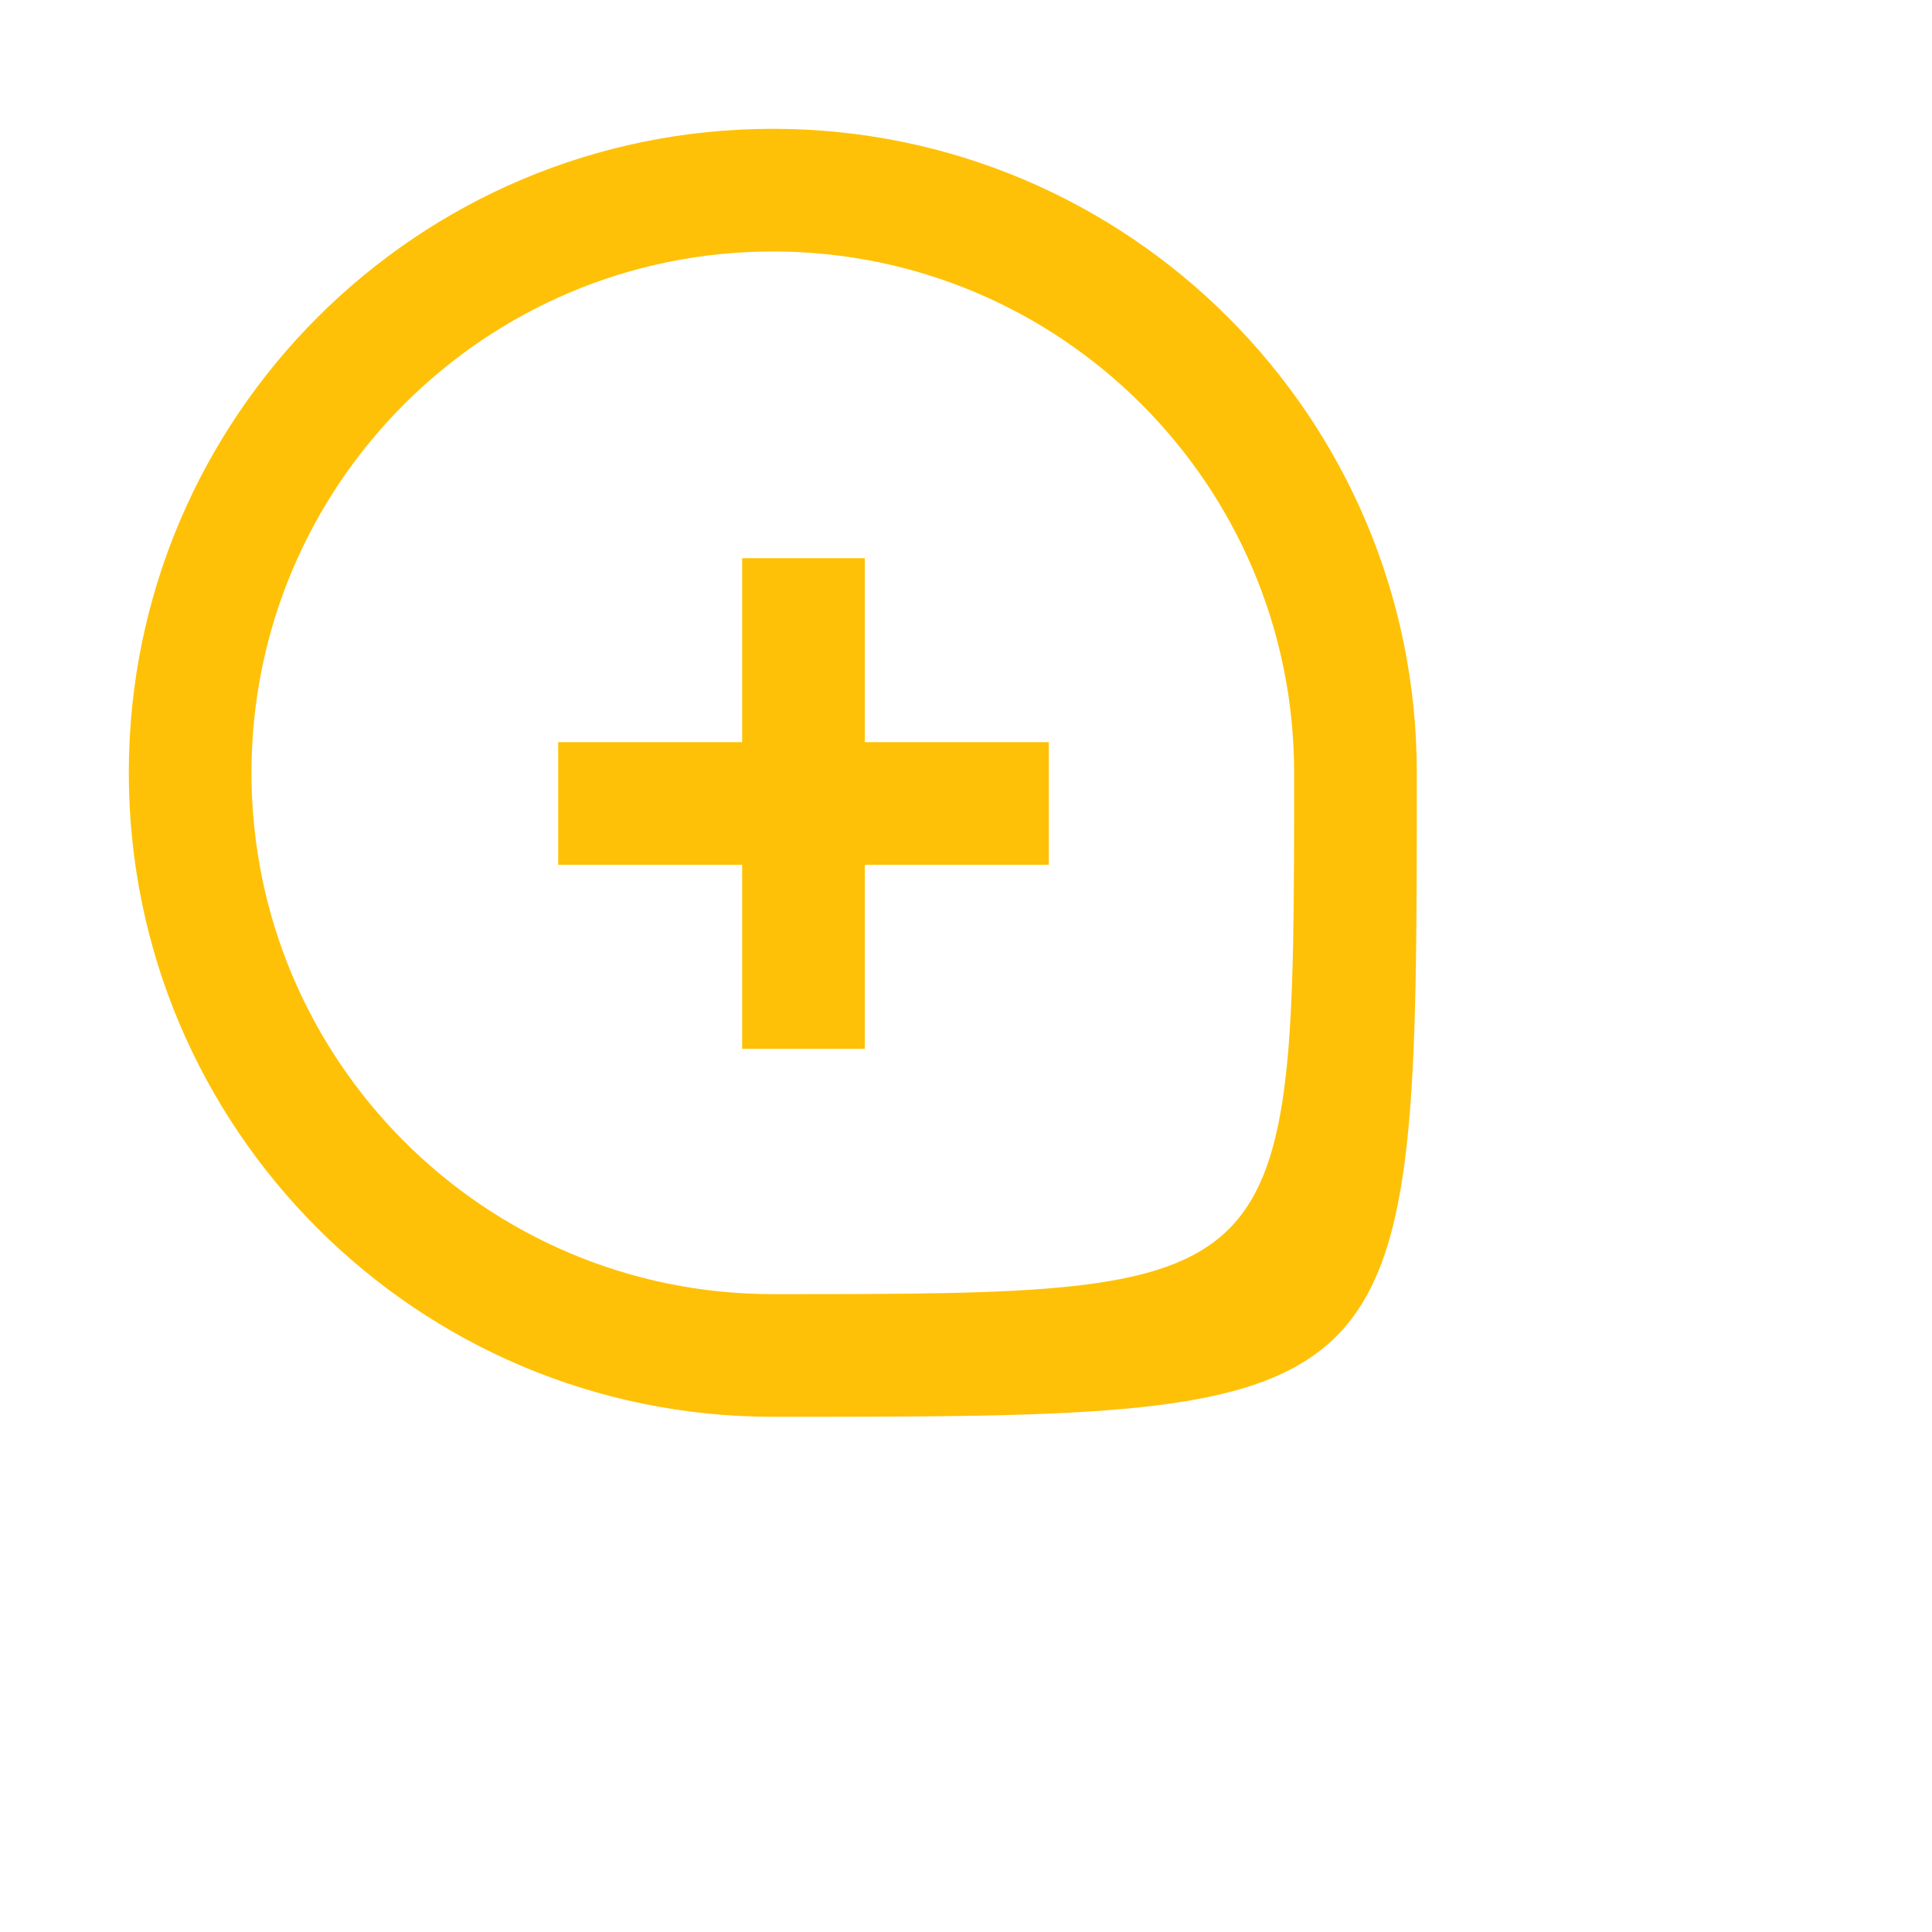 <?xml version="1.0" encoding="utf-8"?>
<!-- Generator: Adobe Illustrator 16.0.0, SVG Export Plug-In . SVG Version: 6.00 Build 0)  -->
<!DOCTYPE svg PUBLIC "-//W3C//DTD SVG 1.1//EN" "http://www.w3.org/Graphics/SVG/1.1/DTD/svg11.dtd">
<svg version="1.1" id="Layer_1" xmlns="http://www.w3.org/2000/svg" xmlns:xlink="http://www.w3.org/1999/xlink" x="0px" y="0px"
     width="30" height="30" viewBox="0 0 30 30" enable-background="new 0 0 30 30" xml:space="preserve">
<path d="M12 22C22 22 22 22 22 12C22 6.477 17.523 2 12 2C6.477 2 2 6.477 2 12C2 17.523 6.477 22 12 22ZM11.524 16.286L13.429 16.286L13.429 13.429L16.286 13.429L16.286 11.524L13.429 11.524L13.429 8.667L11.524 8.667L11.524 11.524L8.667 11.524L8.667 13.429L11.524 13.429L11.524 16.286ZM12 20.095C7.529 20.095 3.905 16.471 3.905 12C3.905 7.529 7.529 3.905 12 3.905C16.471 3.905 20.095 7.529 20.095 12C20.095 20.095 20.095 20.095 12 20.095Z" fill="#ffc107"/>
</svg>